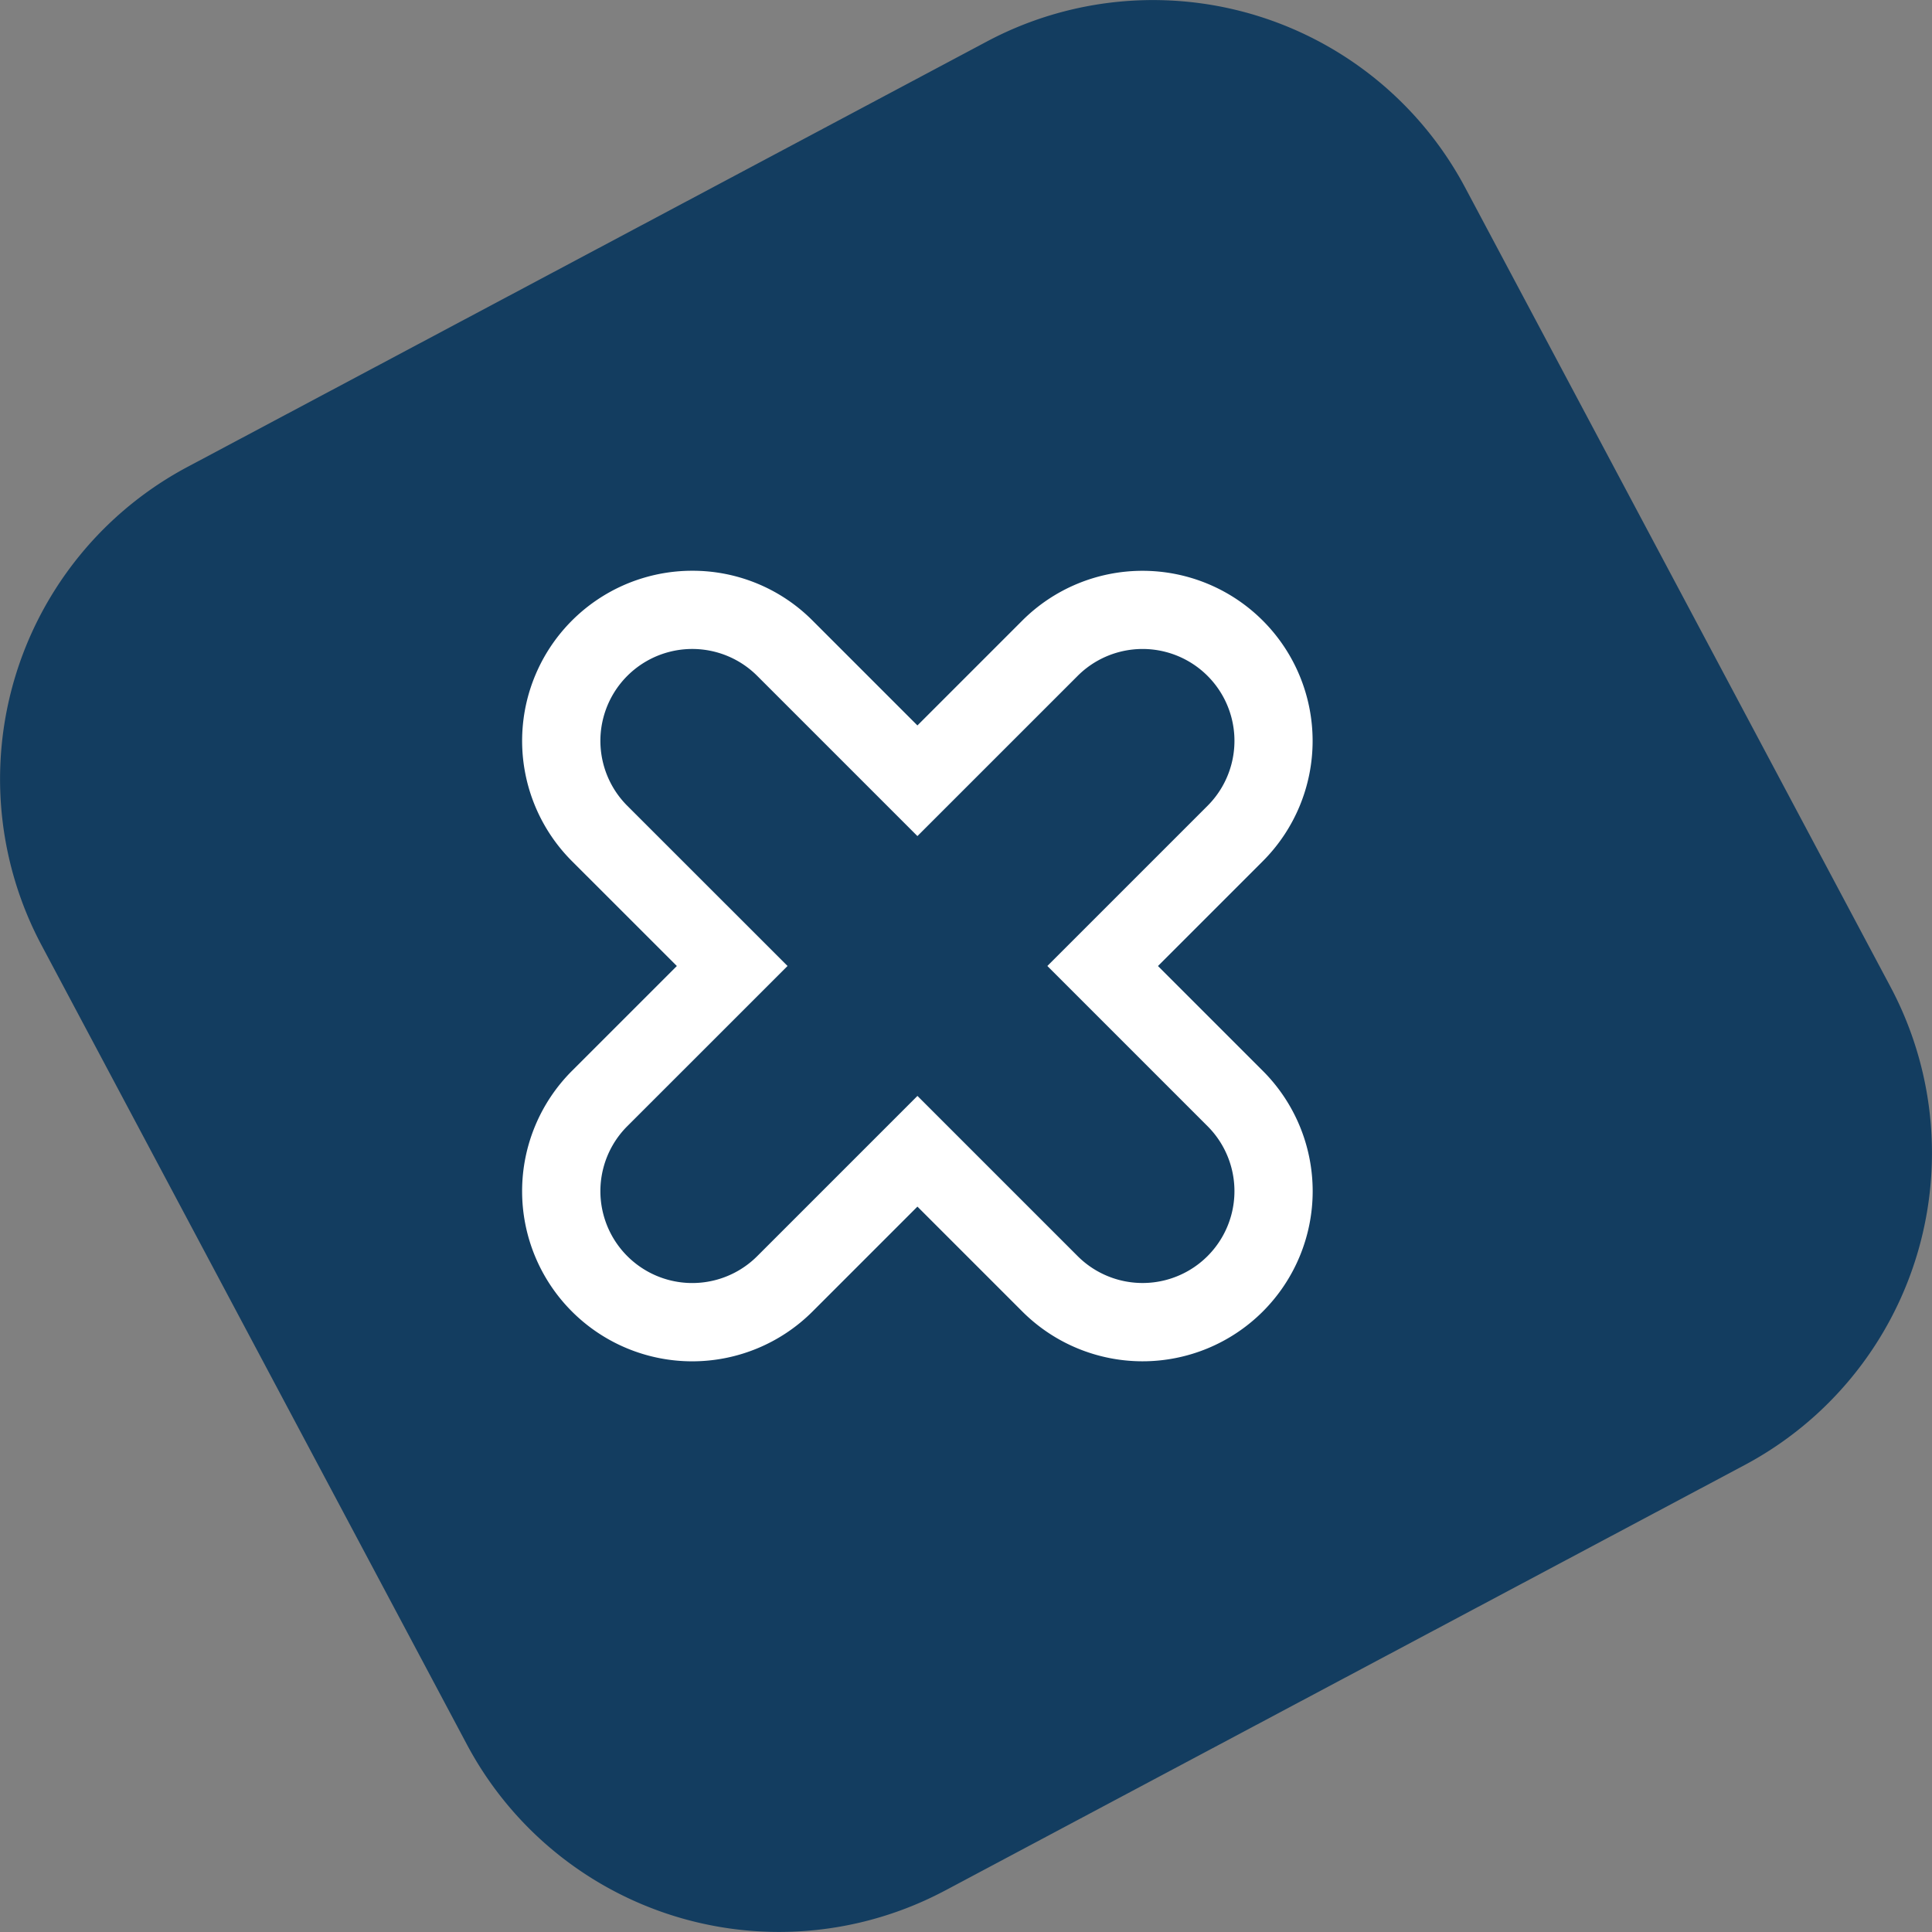 <svg xmlns="http://www.w3.org/2000/svg" width="74.077" height="74.077" viewBox="0 0 74.077 74.077">
  <rect x="0" y="0" width="74.077" height="74.077" fill="#808080" stroke="none"/>
  <g id="Grupo_136241" data-name="Grupo 136241" transform="translate(-981.68 -398.765)">
    <path id="Trazado_126902" data-name="Trazado 126902" d="M282.022,170.23l30.646-16.309a13.558,13.558,0,0,0,5.6-18.339l-16.309-30.646a13.558,13.558,0,0,0-18.339-5.6l-30.646,16.309a13.558,13.558,0,0,0-5.6,18.339l16.309,30.645a13.558,13.558,0,0,0,18.339,5.6" transform="translate(735.898 301.021)" fill="#133d60"/>
    <path id="Trazado_126904" data-name="Trazado 126904" d="M330.212,442.908a6.483,6.483,0,0,1,4.612,1.91l4.021,4.021,4.021-4.021a6.522,6.522,0,0,1,9.223,9.224l-4.021,4.021,4.021,4.021a6.522,6.522,0,0,1-9.223,9.225l-4.021-4.021-4.021,4.021a6.523,6.523,0,0,1-9.226-9.224l4.023-4.022-4.022-4.021a6.522,6.522,0,0,1,4.612-11.134Zm8.633,10.173-6.142-6.142a3.522,3.522,0,0,0-4.982,4.981l6.144,6.142-6.144,6.142a3.523,3.523,0,0,0,4.983,4.982l6.142-6.142,6.142,6.142a3.522,3.522,0,0,0,4.98-4.983l-6.141-6.141,6.142-6.142a3.522,3.522,0,0,0-4.981-4.981Z" transform="translate(678.011 -22.259)" fill="#fff"/>
  </g>
</svg>
